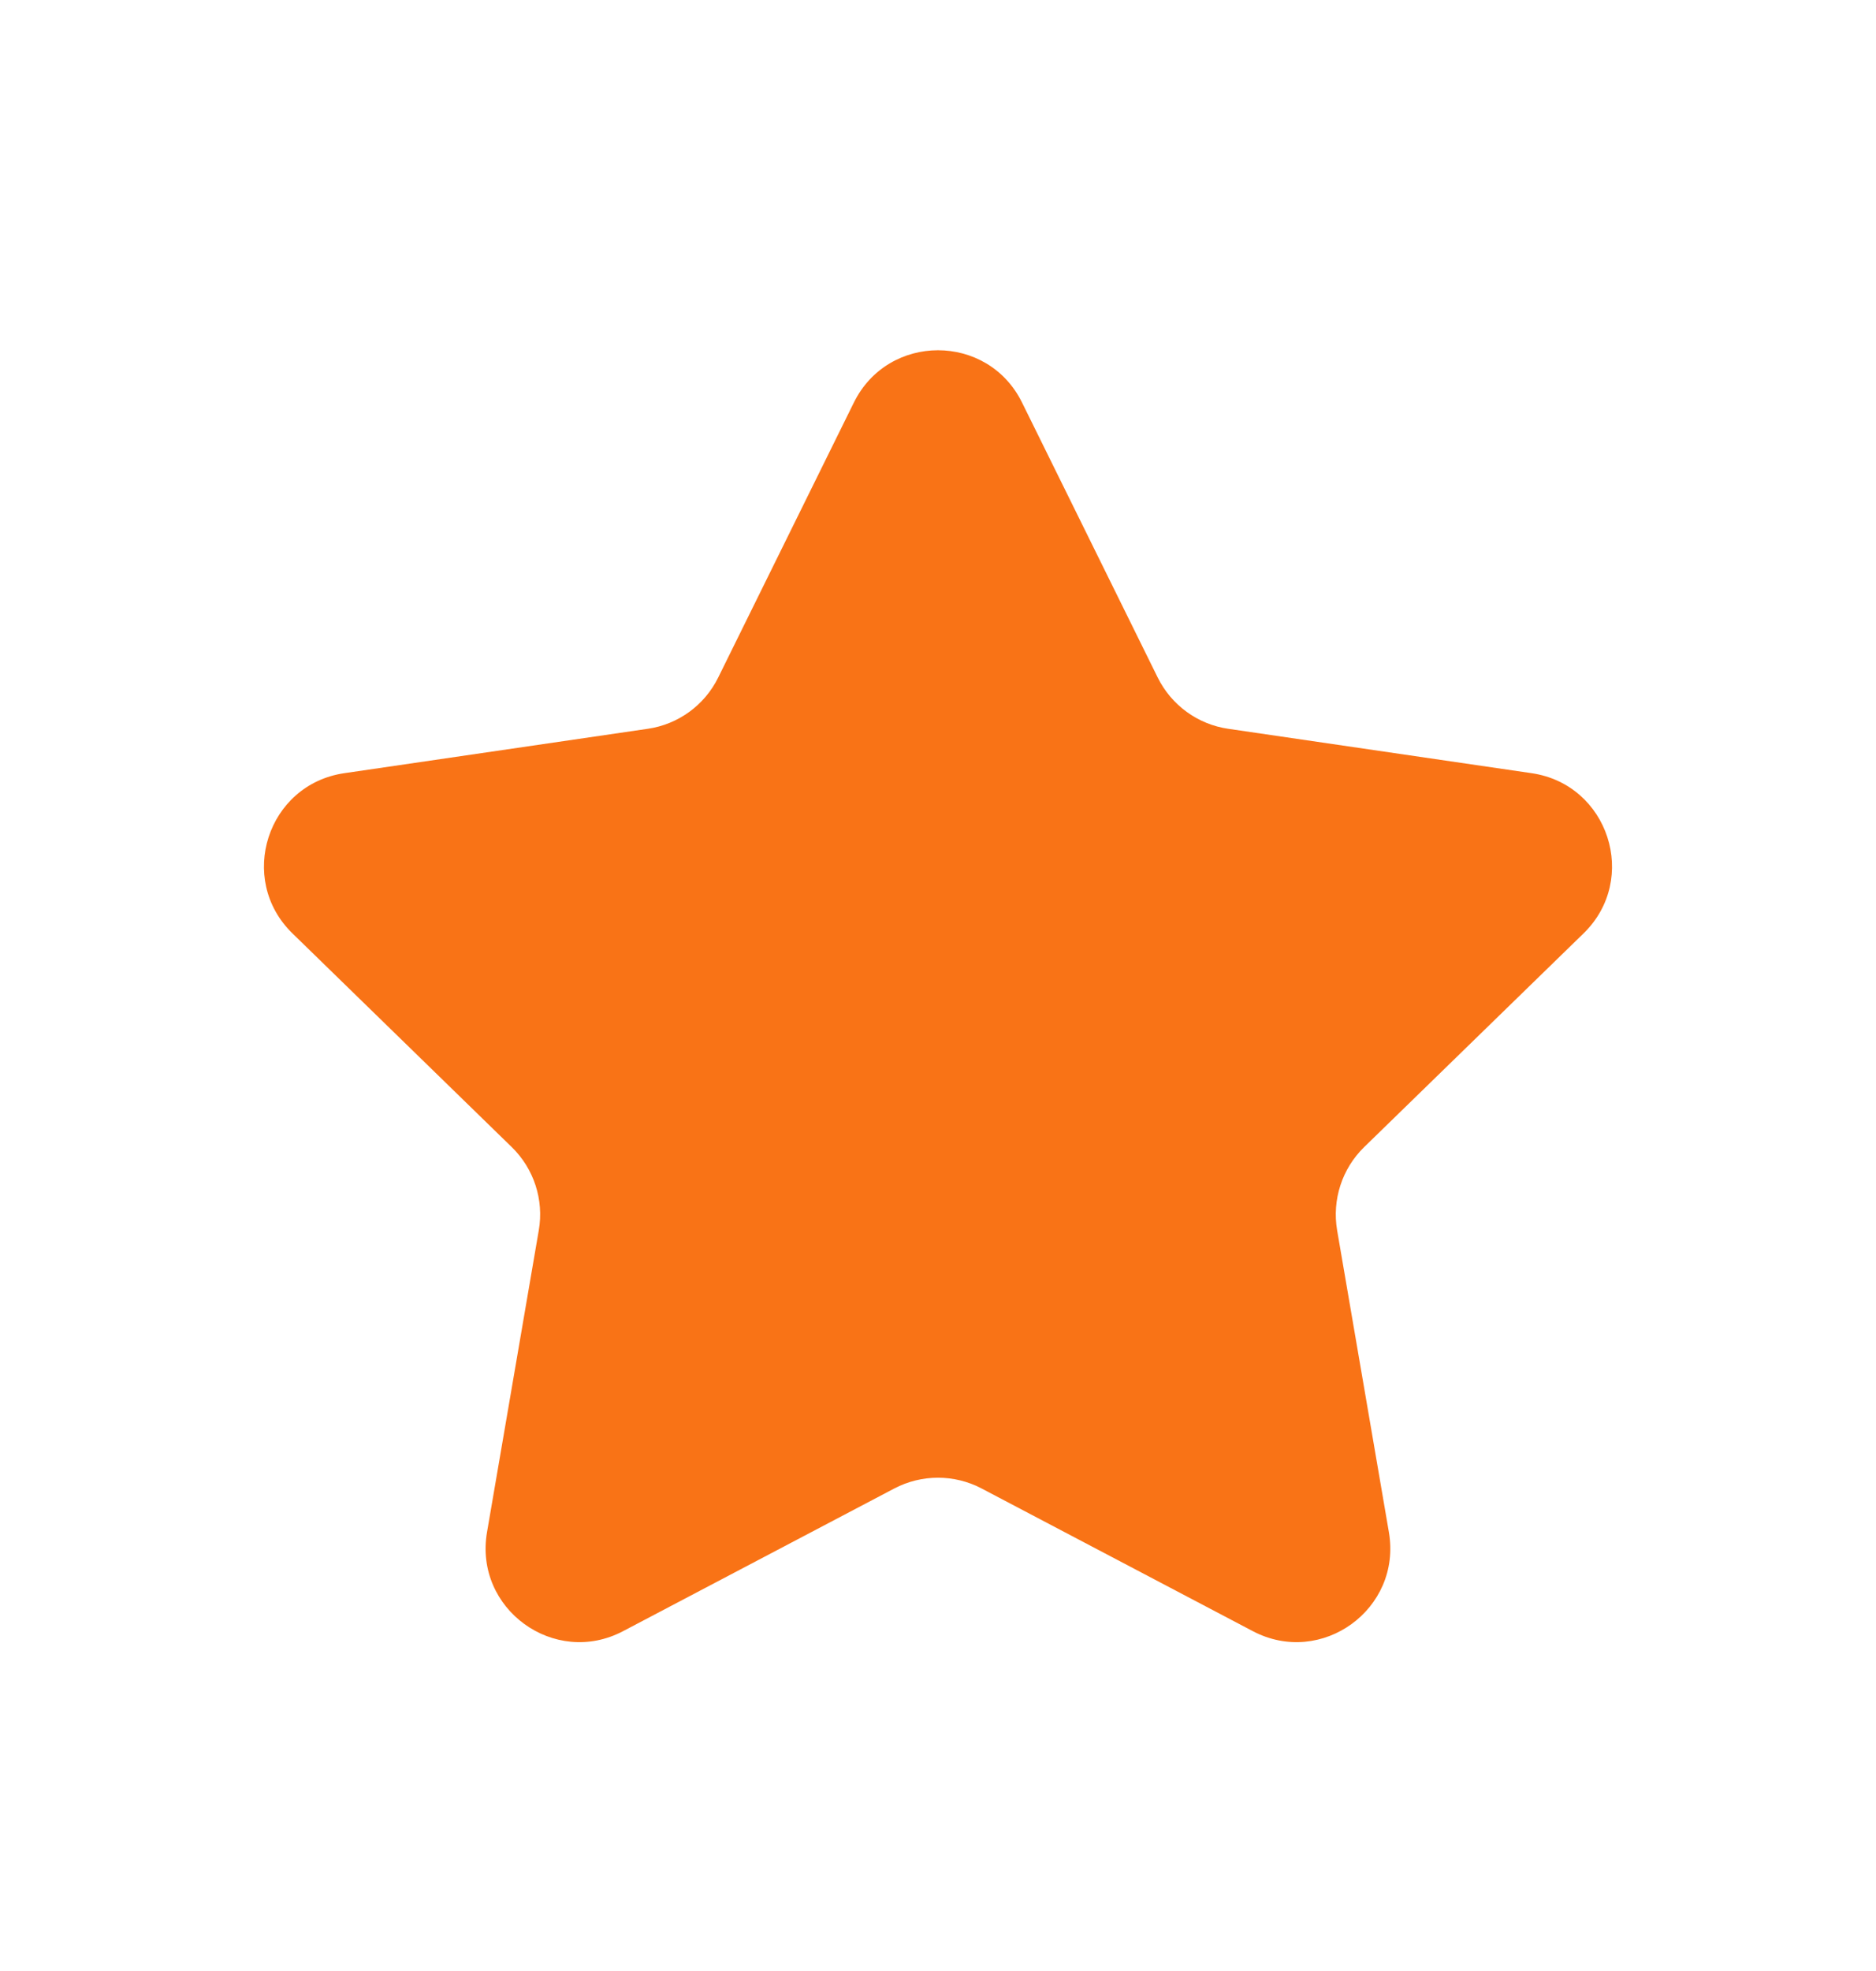 <?xml version="1.0" encoding="UTF-8" standalone="no"?><svg width='20' height='21' viewBox='0 0 20 21' fill='none' xmlns='http://www.w3.org/2000/svg'>
<path d='M9.103 4.289C9.47 3.546 10.53 3.546 10.896 4.289L12.342 7.218C12.488 7.513 12.769 7.718 13.095 7.765L16.329 8.238C17.149 8.358 17.476 9.366 16.883 9.944L14.543 12.222C14.307 12.452 14.2 12.783 14.255 13.108L14.807 16.325C14.947 17.142 14.09 17.765 13.356 17.379L10.465 15.859C10.174 15.706 9.826 15.706 9.534 15.859L6.643 17.379C5.91 17.765 5.052 17.142 5.192 16.325L5.744 13.108C5.8 12.783 5.692 12.452 5.456 12.222L3.117 9.944C2.524 9.366 2.85 8.358 3.67 8.238L6.905 7.765C7.231 7.718 7.512 7.513 7.657 7.218L9.103 4.289Z' fill='#F97316'/>
</svg>
